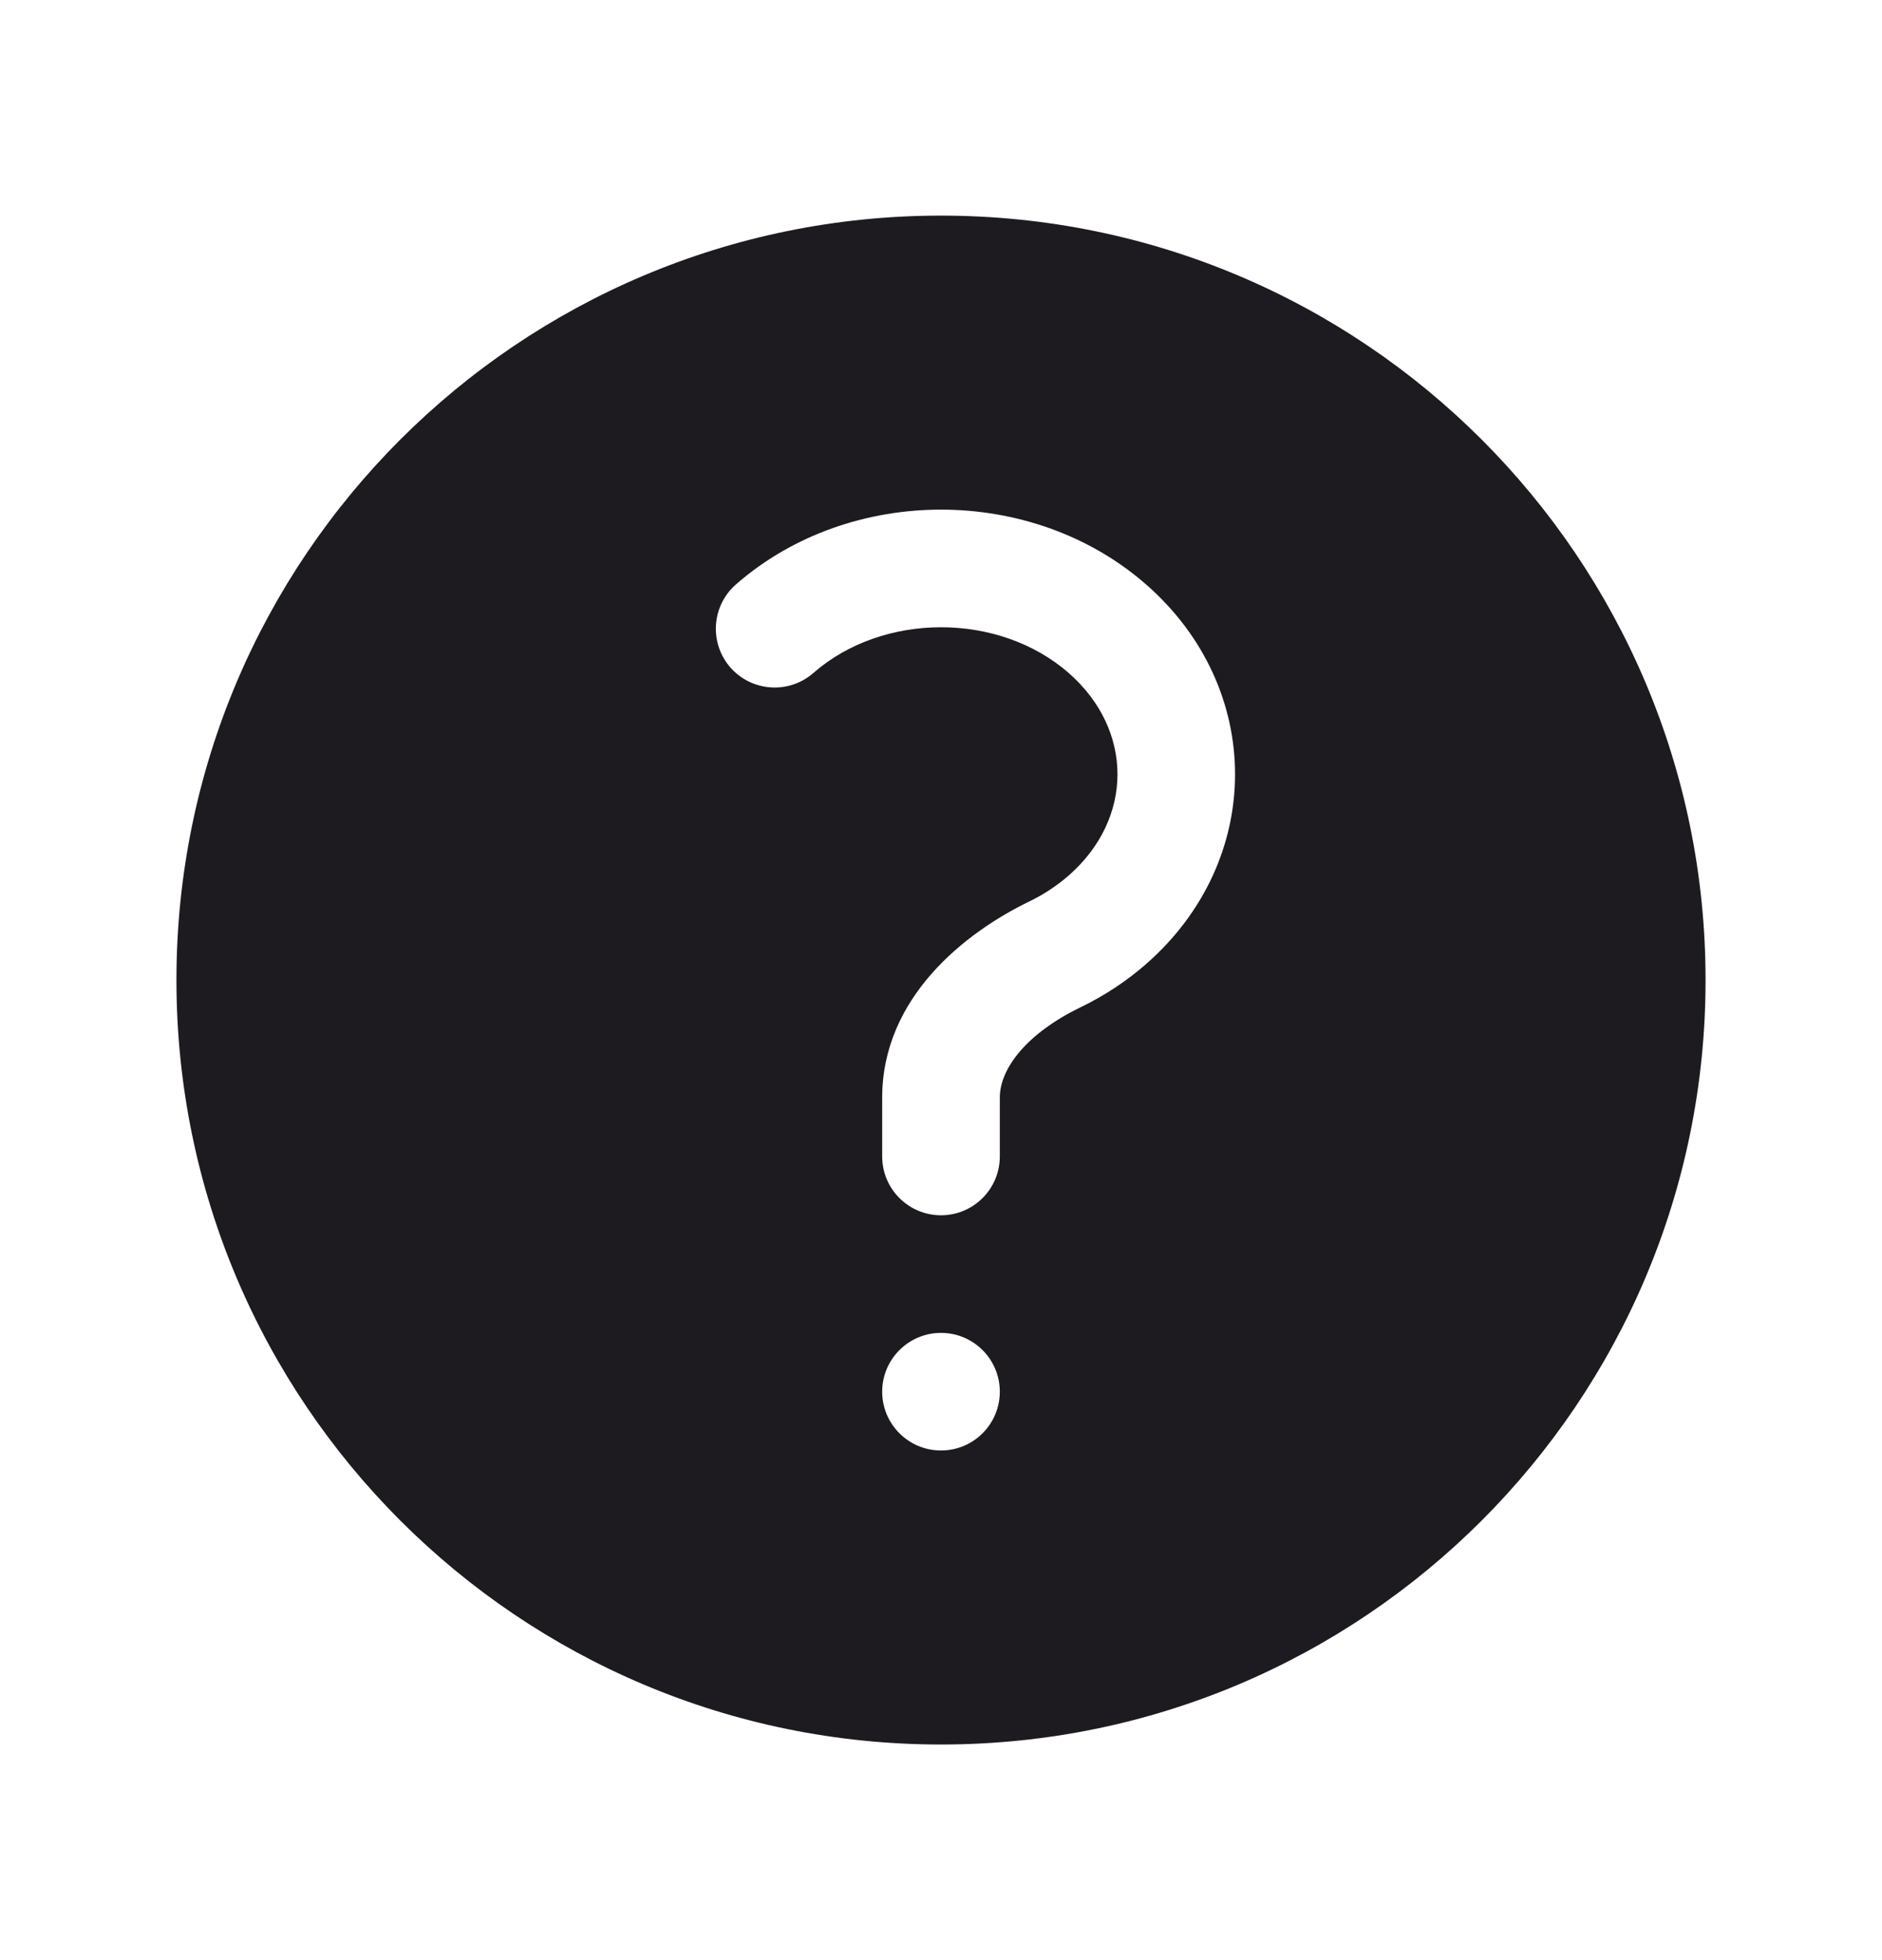 <svg width="24" height="25" viewBox="0 0 24 25" fill="none" xmlns="http://www.w3.org/2000/svg">
<path fill-rule="evenodd" clip-rule="evenodd" d="M2.25 12.5C2.25 7.115 6.615 2.75 12 2.75C17.385 2.75 21.75 7.115 21.75 12.5C21.75 17.885 17.385 22.25 12 22.25C6.615 22.25 2.25 17.885 2.25 12.5ZM13.628 8.583C12.739 7.806 11.262 7.806 10.373 8.583C10.061 8.856 9.587 8.824 9.314 8.513C9.042 8.201 9.073 7.727 9.385 7.454C10.839 6.182 13.161 6.182 14.615 7.454C16.128 8.778 16.128 10.972 14.615 12.296C14.359 12.52 14.076 12.704 13.778 12.848C13.102 13.176 12.75 13.622 12.75 14V14.75C12.75 15.164 12.414 15.5 12 15.5C11.586 15.5 11.25 15.164 11.25 14.75V14C11.25 12.721 12.309 11.893 13.125 11.498C13.307 11.41 13.476 11.299 13.628 11.167C14.458 10.44 14.458 9.31 13.628 8.583ZM12 18.5C12.414 18.5 12.75 18.164 12.75 17.75C12.75 17.336 12.414 17 12 17C11.586 17 11.25 17.336 11.25 17.75C11.25 18.164 11.586 18.5 12 18.5Z" fill="#1D1B20"/>
</svg>
